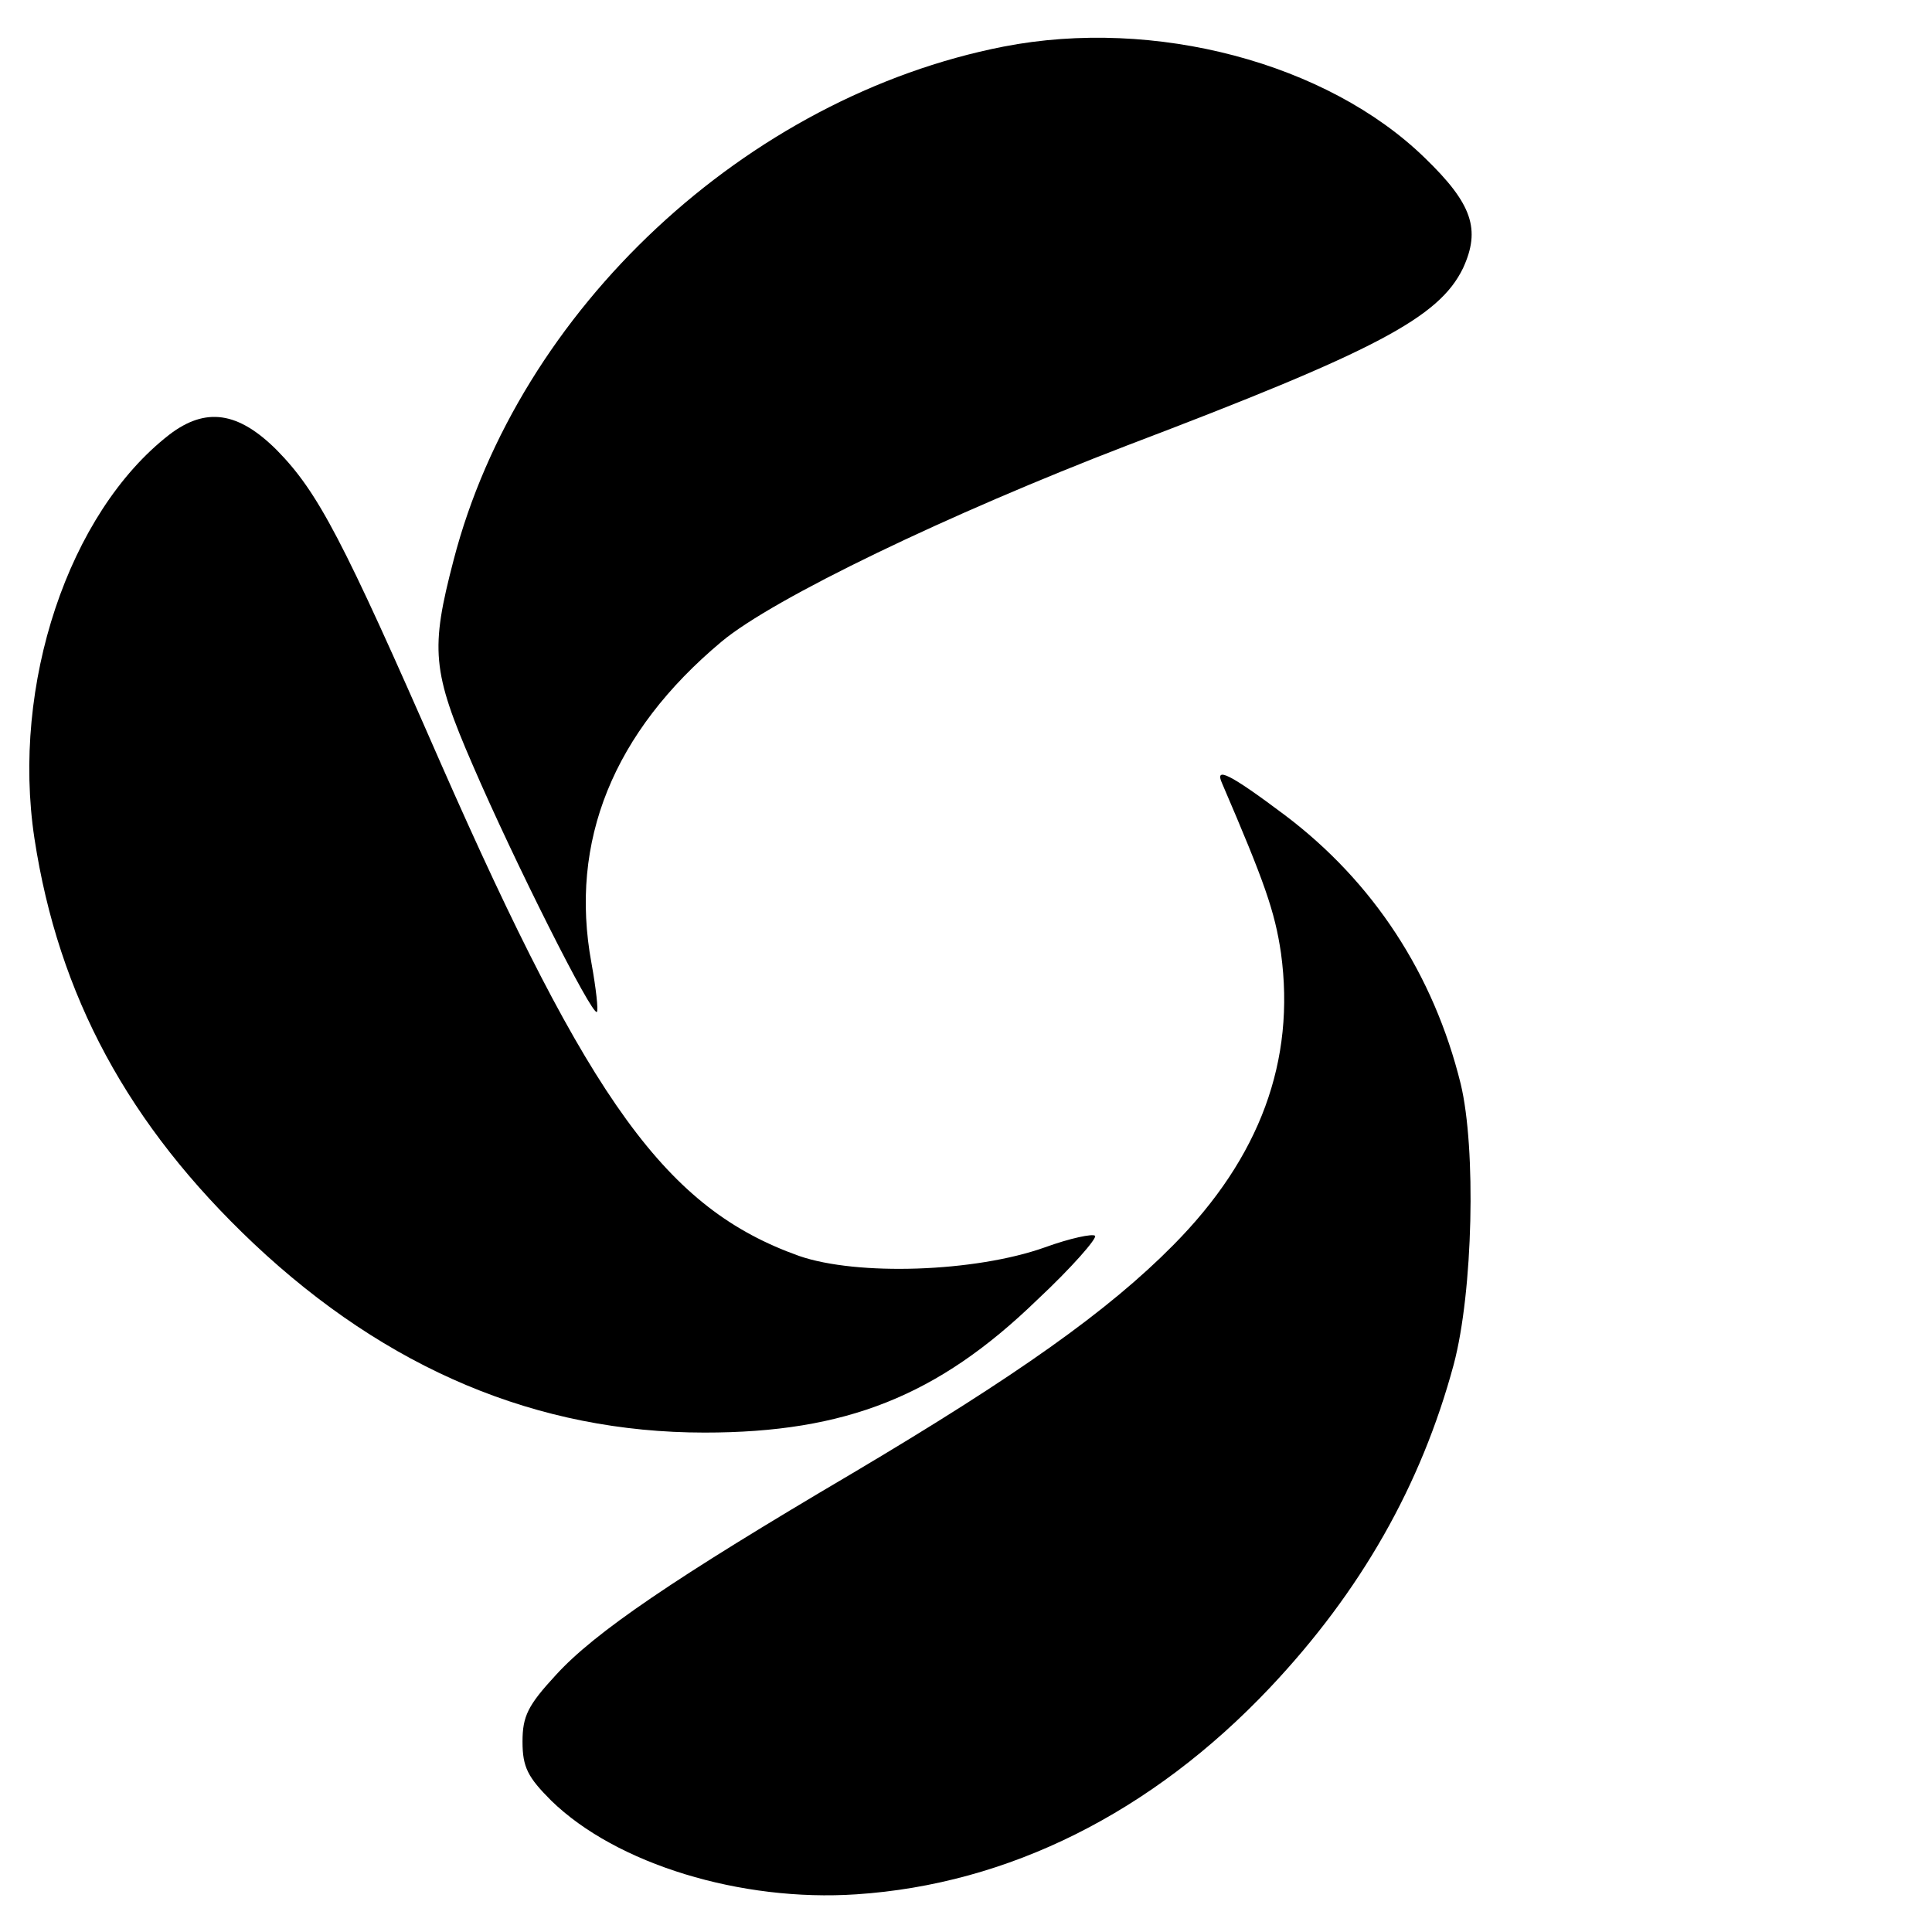 <?xml version="1.0" encoding="UTF-8" standalone="no"?>
<svg
   xmlns:dc="http://purl.org/dc/elements/1.1/"
   xmlns:cc="http://creativecommons.org/ns#"
   xmlns:rdf="http://www.w3.org/1999/02/22-rdf-syntax-ns#"
   xmlns:svg="http://www.w3.org/2000/svg"
   xmlns="http://www.w3.org/2000/svg"
   xmlns:sodipodi="http://sodipodi.sourceforge.net/DTD/sodipodi-0.dtd"
   xmlns:inkscape="http://www.inkscape.org/namespaces/inkscape"
   version="1.0"
   width="200pt"
   height="200pt"
   viewBox="0 0 200 200"
   preserveAspectRatio="xMidYMid meet"
   id="svg42"
   sodipodi:docname="lah.svg"
   inkscape:version="0.92.4 (5da689c313, 2019-01-14)">
  <defs
     id="defs46" />
  <sodipodi:namedview
     pagecolor="#ffffff"
     bordercolor="#666666"
     borderopacity="1"
     objecttolerance="10"
     gridtolerance="10"
     guidetolerance="10"
     inkscape:pageopacity="0"
     inkscape:pageshadow="2"
     inkscape:window-width="1366"
     inkscape:window-height="705"
     id="namedview44"
     showgrid="false"
     inkscape:zoom="1.0517471"
     inkscape:cx="259.79559"
     inkscape:cy="172.84468"
     inkscape:window-x="1358"
     inkscape:window-y="-8"
     inkscape:window-maximized="1"
     inkscape:current-layer="svg42" />
  <g
     id="g874"
     transform="matrix(0.802,0,0,0.802,-65.408,-20.12)">
    <path
       d="m 211.1,31.1 c -33.2,6.5 -62.6,33.9 -71,66.3 -3,11.5 -2.8,14.3 2.5,26.5 5.3,12.3 15.4,32.4 16,31.8 0.2,-0.2 -0.1,-3 -0.7,-6.3 -2.9,-15.7 2.8,-29.8 16.8,-41.5 6.7,-5.6 29.4,-16.5 52.3,-25.3 32.1,-12.2 40.3,-16.5 43.4,-22.9 2.3,-5 1.2,-8.3 -4.9,-14.2 C 252.9,33.2 230.6,27.3 211.1,31.1 Z"
       id="path4"
       inkscape:connector-curvature="0"
       style="fill:#000000;stroke:none;stroke-width:0.1" />
    <path
       d="M 103.4,81.2 C 90.4,91.3 83,113.5 86,133.3 c 3.1,20.3 12.1,37 28.3,52.3 17.2,16.2 36.6,24.4 58.2,24.4 18.2,0 30.1,-4.7 42.9,-17.1 4.5,-4.2 7.8,-8 7.5,-8.3 -0.3,-0.3 -3.2,0.3 -6.5,1.5 -9,3.2 -24.2,3.7 -31.7,1.1 -17.1,-6.1 -26.9,-19.6 -46.3,-63.7 -12.6,-28.8 -15.8,-34.9 -21.1,-40.3 -5,-5 -9.2,-5.6 -13.9,-2 z"
       id="path6"
       inkscape:connector-curvature="0"
       style="fill:#000000;stroke:none;stroke-width:0.1" />
    <path
       d="m 239.3,126.2 c 5.5,12.8 6.8,16.5 7.6,21.9 1.9,13.9 -2.7,26.4 -13.9,37.7 -8.4,8.5 -20.1,16.8 -41.5,29.5 -22.9,13.5 -33.2,20.5 -38.2,26 -3.6,3.9 -4.3,5.3 -4.3,8.6 0,3.3 0.7,4.6 3.7,7.6 8.4,8.2 24.5,13.1 39.4,12.1 19.6,-1.3 38.1,-10.5 53.4,-26.7 11.7,-12.4 19.5,-26.1 23.7,-41.7 2.5,-9.4 2.9,-27.9 0.9,-36.2 -3.5,-14.2 -11.3,-26.1 -22.7,-34.7 -7.2,-5.4 -9.1,-6.3 -8.1,-4.1 z"
       id="path8"
       inkscape:connector-curvature="0"
       style="fill:#000000;stroke:none;stroke-width:0.1" />
  </g>
</svg>
